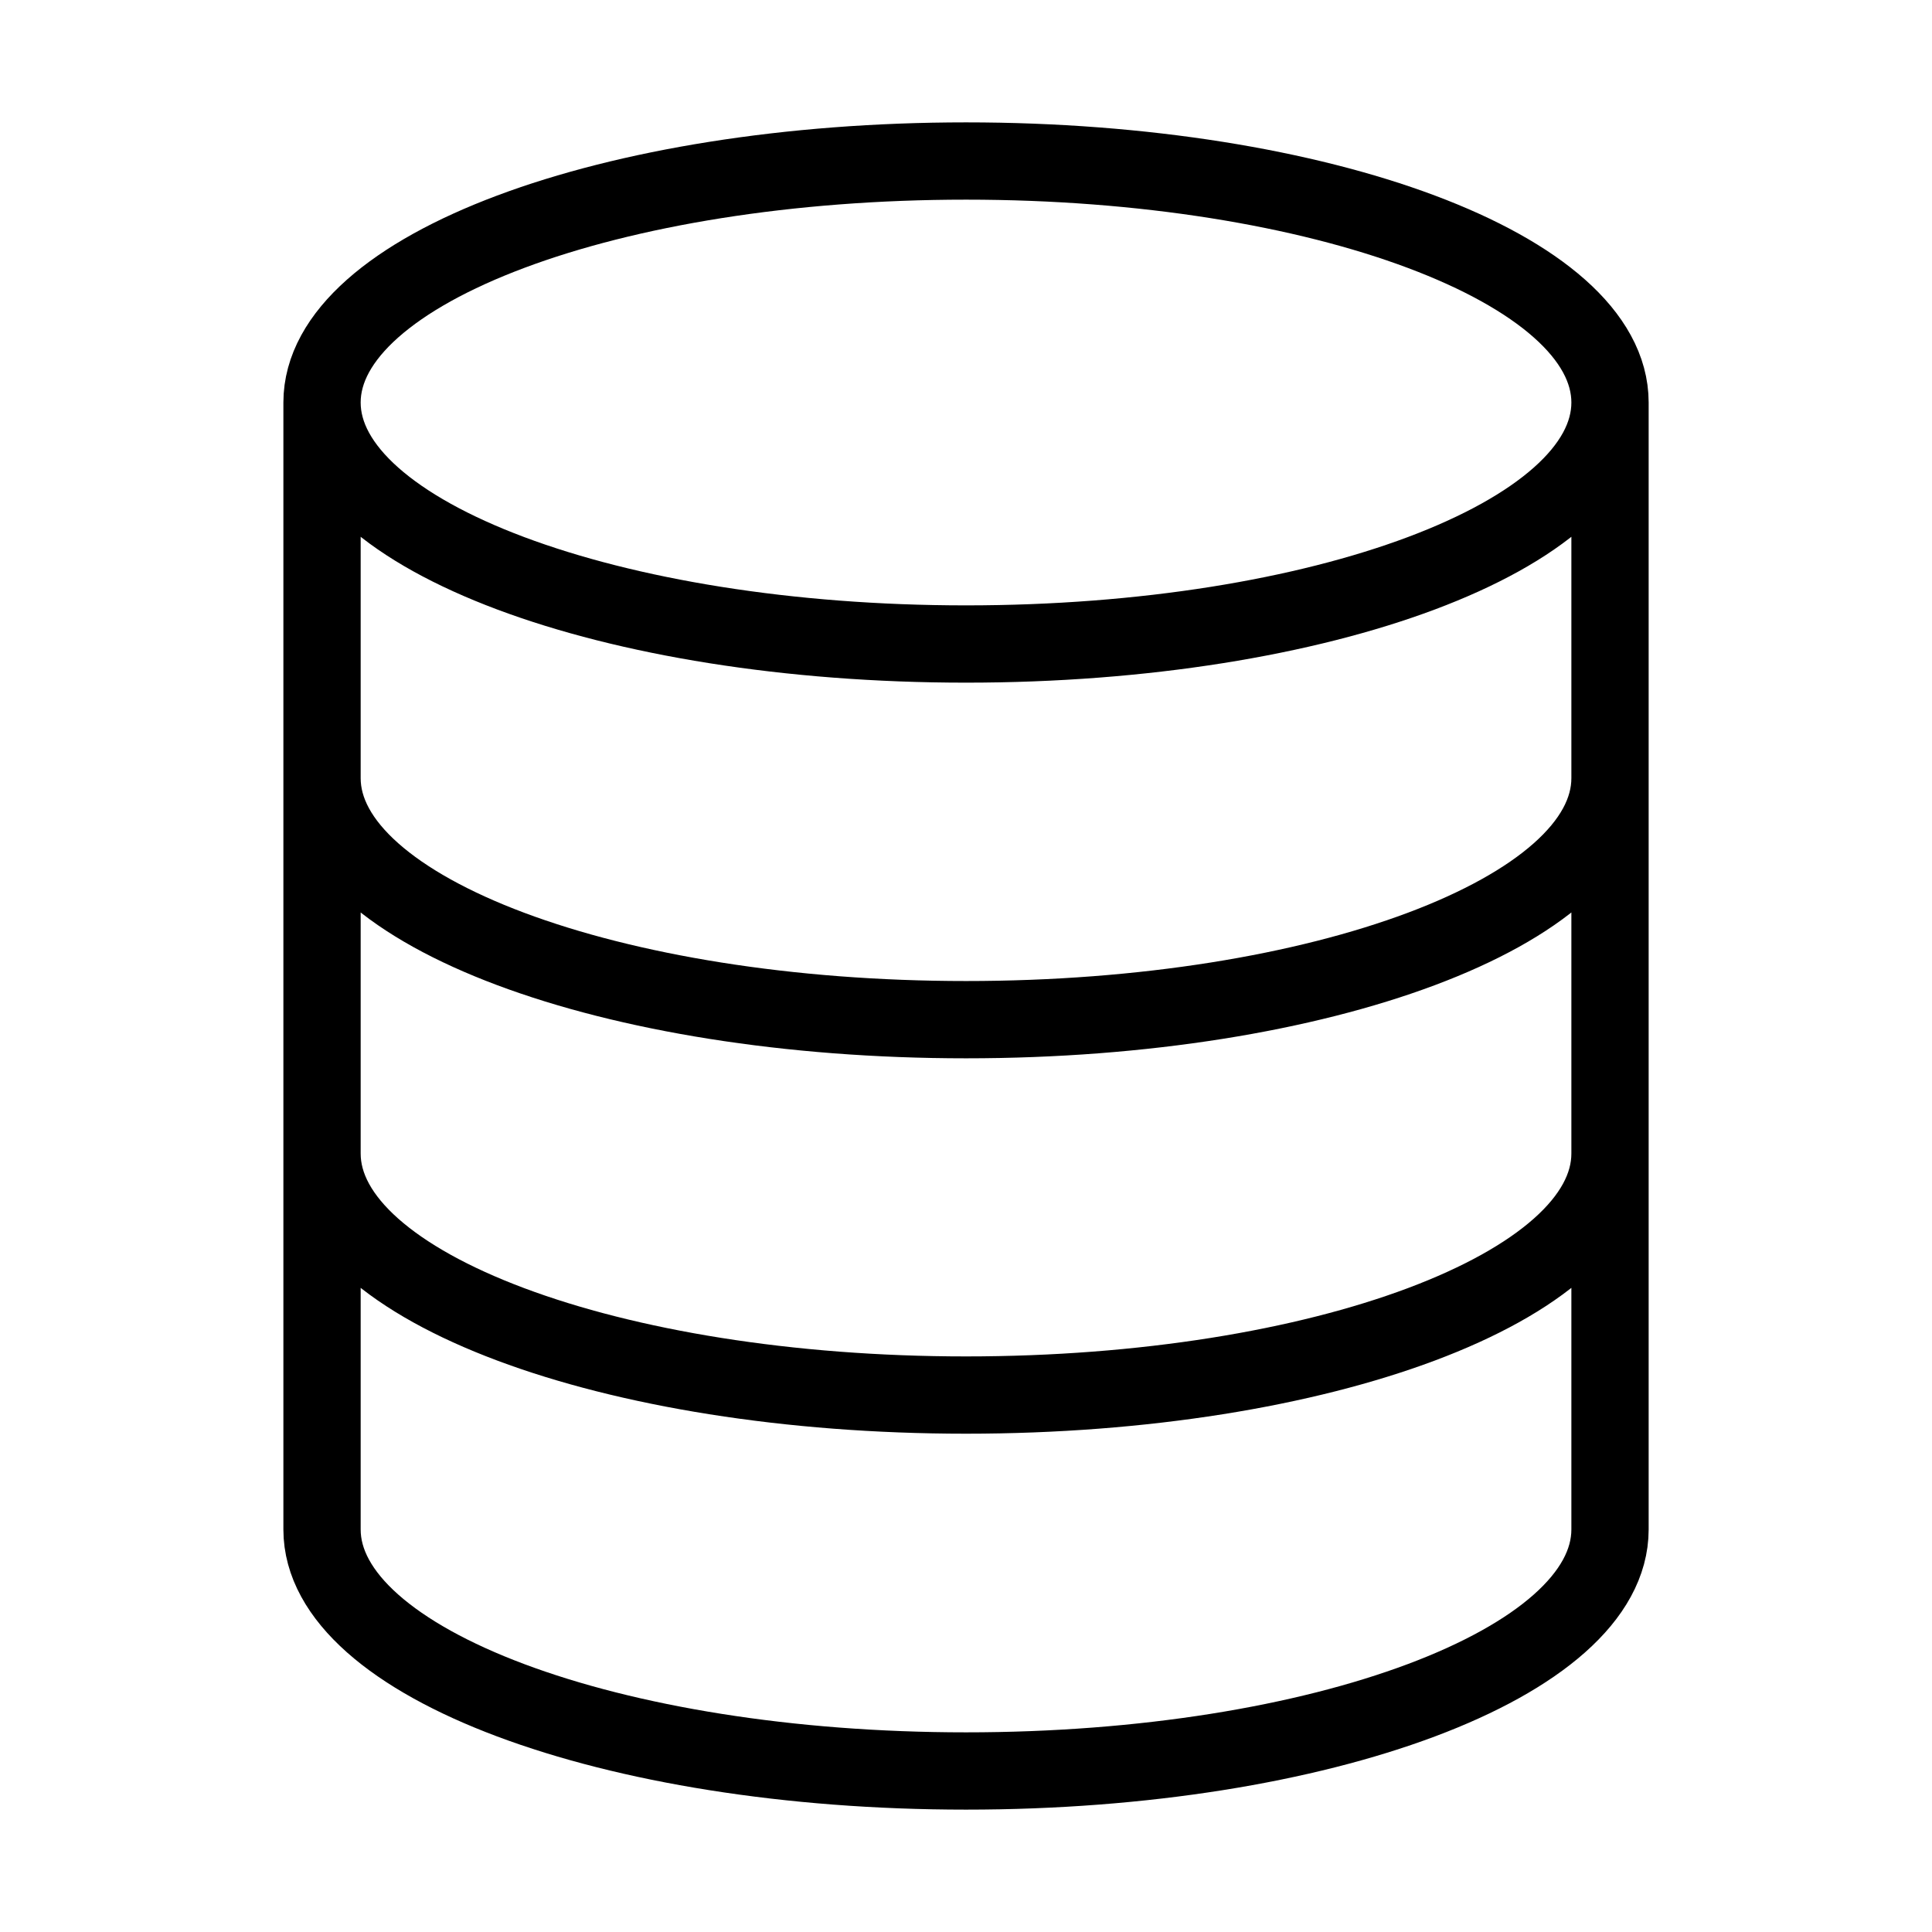<svg width="50" height="50" viewBox="0 0 50 50" fill="none" xmlns="http://www.w3.org/2000/svg">
<g id="coins-stacked-04">
<path id="Icon" d="M41.667 10.417C41.667 13.868 34.205 16.667 25.001 16.667C15.796 16.667 8.334 13.868 8.334 10.417M41.667 10.417C41.667 6.965 34.205 4.167 25.001 4.167C15.796 4.167 8.334 6.965 8.334 10.417M41.667 10.417V39.583C41.667 43.035 34.205 45.833 25.001 45.833C15.796 45.833 8.334 43.035 8.334 39.583L8.334 10.417M41.667 20.139C41.667 23.591 34.205 26.389 25.001 26.389C15.796 26.389 8.334 23.591 8.334 20.139M41.667 29.854C41.667 33.306 34.205 36.104 25.001 36.104C15.796 36.104 8.334 33.306 8.334 29.854" stroke="black" stroke-width="2" stroke-linecap="round" stroke-linejoin="round"/>
</g>
</svg>
